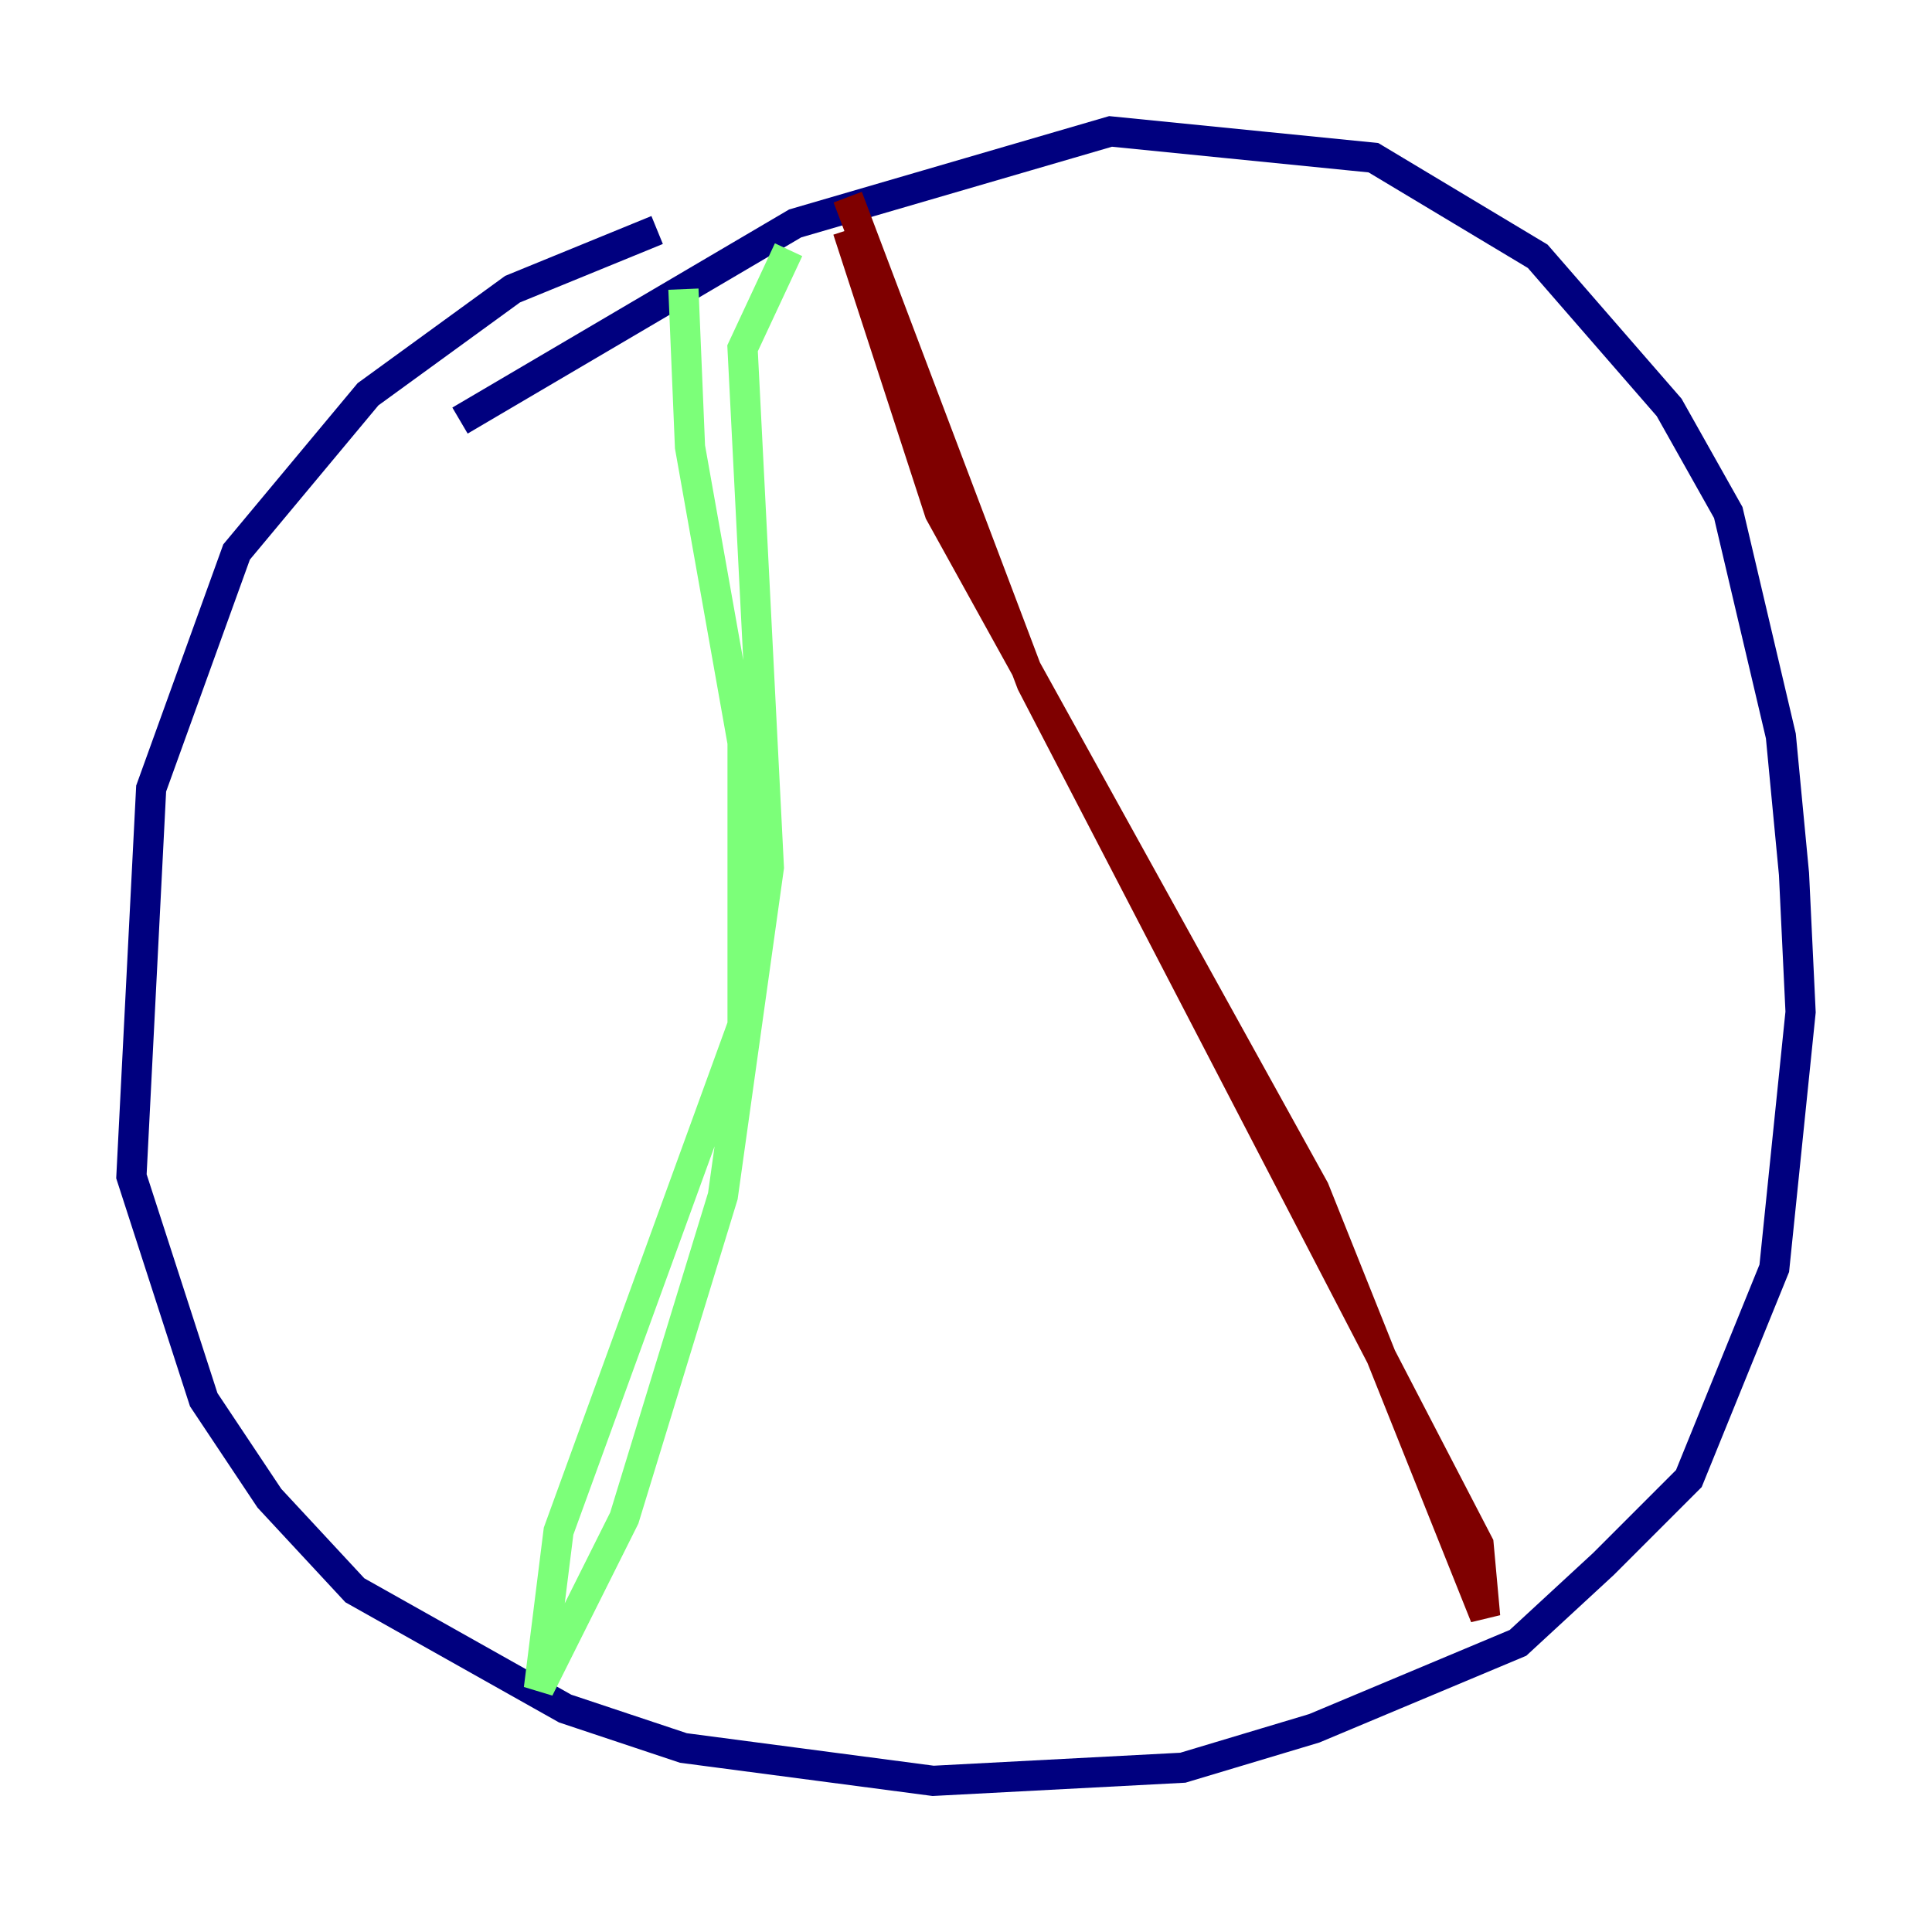 <?xml version="1.0" encoding="utf-8" ?>
<svg baseProfile="tiny" height="128" version="1.2" viewBox="0,0,128,128" width="128" xmlns="http://www.w3.org/2000/svg" xmlns:ev="http://www.w3.org/2001/xml-events" xmlns:xlink="http://www.w3.org/1999/xlink"><defs /><polyline fill="none" points="43.537,15.238 33.959,19.157 24.381,26.122 15.674,36.571 10.014,52.245 8.707,77.932 13.497,92.735 17.85,99.265 23.51,105.361 37.442,113.197 45.279,115.809 61.823,117.986 78.367,117.116 87.075,114.503 100.571,108.844 106.231,103.619 111.891,97.959 117.551,84.027 119.293,67.048 118.857,57.905 117.986,48.762 114.503,33.959 110.585,26.993 101.878,16.98 90.993,10.449 73.578,8.707 52.68,14.803 30.476,27.864" stroke="#00007f" stroke-width="2" /><polyline fill="none" points="45.279,19.157 45.714,29.605 49.197,49.197 49.197,67.918 37.007,101.442 35.701,111.891 41.361,100.571 47.891,79.238 50.939,57.469 49.197,23.075 52.245,16.544" stroke="#7cff79" stroke-width="2" /><polyline fill="none" points="56.163,15.238 62.258,33.959 87.075,78.803 98.395,107.102 97.959,102.313 68.354,45.279 56.163,13.061" stroke="#7f0000" stroke-width="2" /></svg>